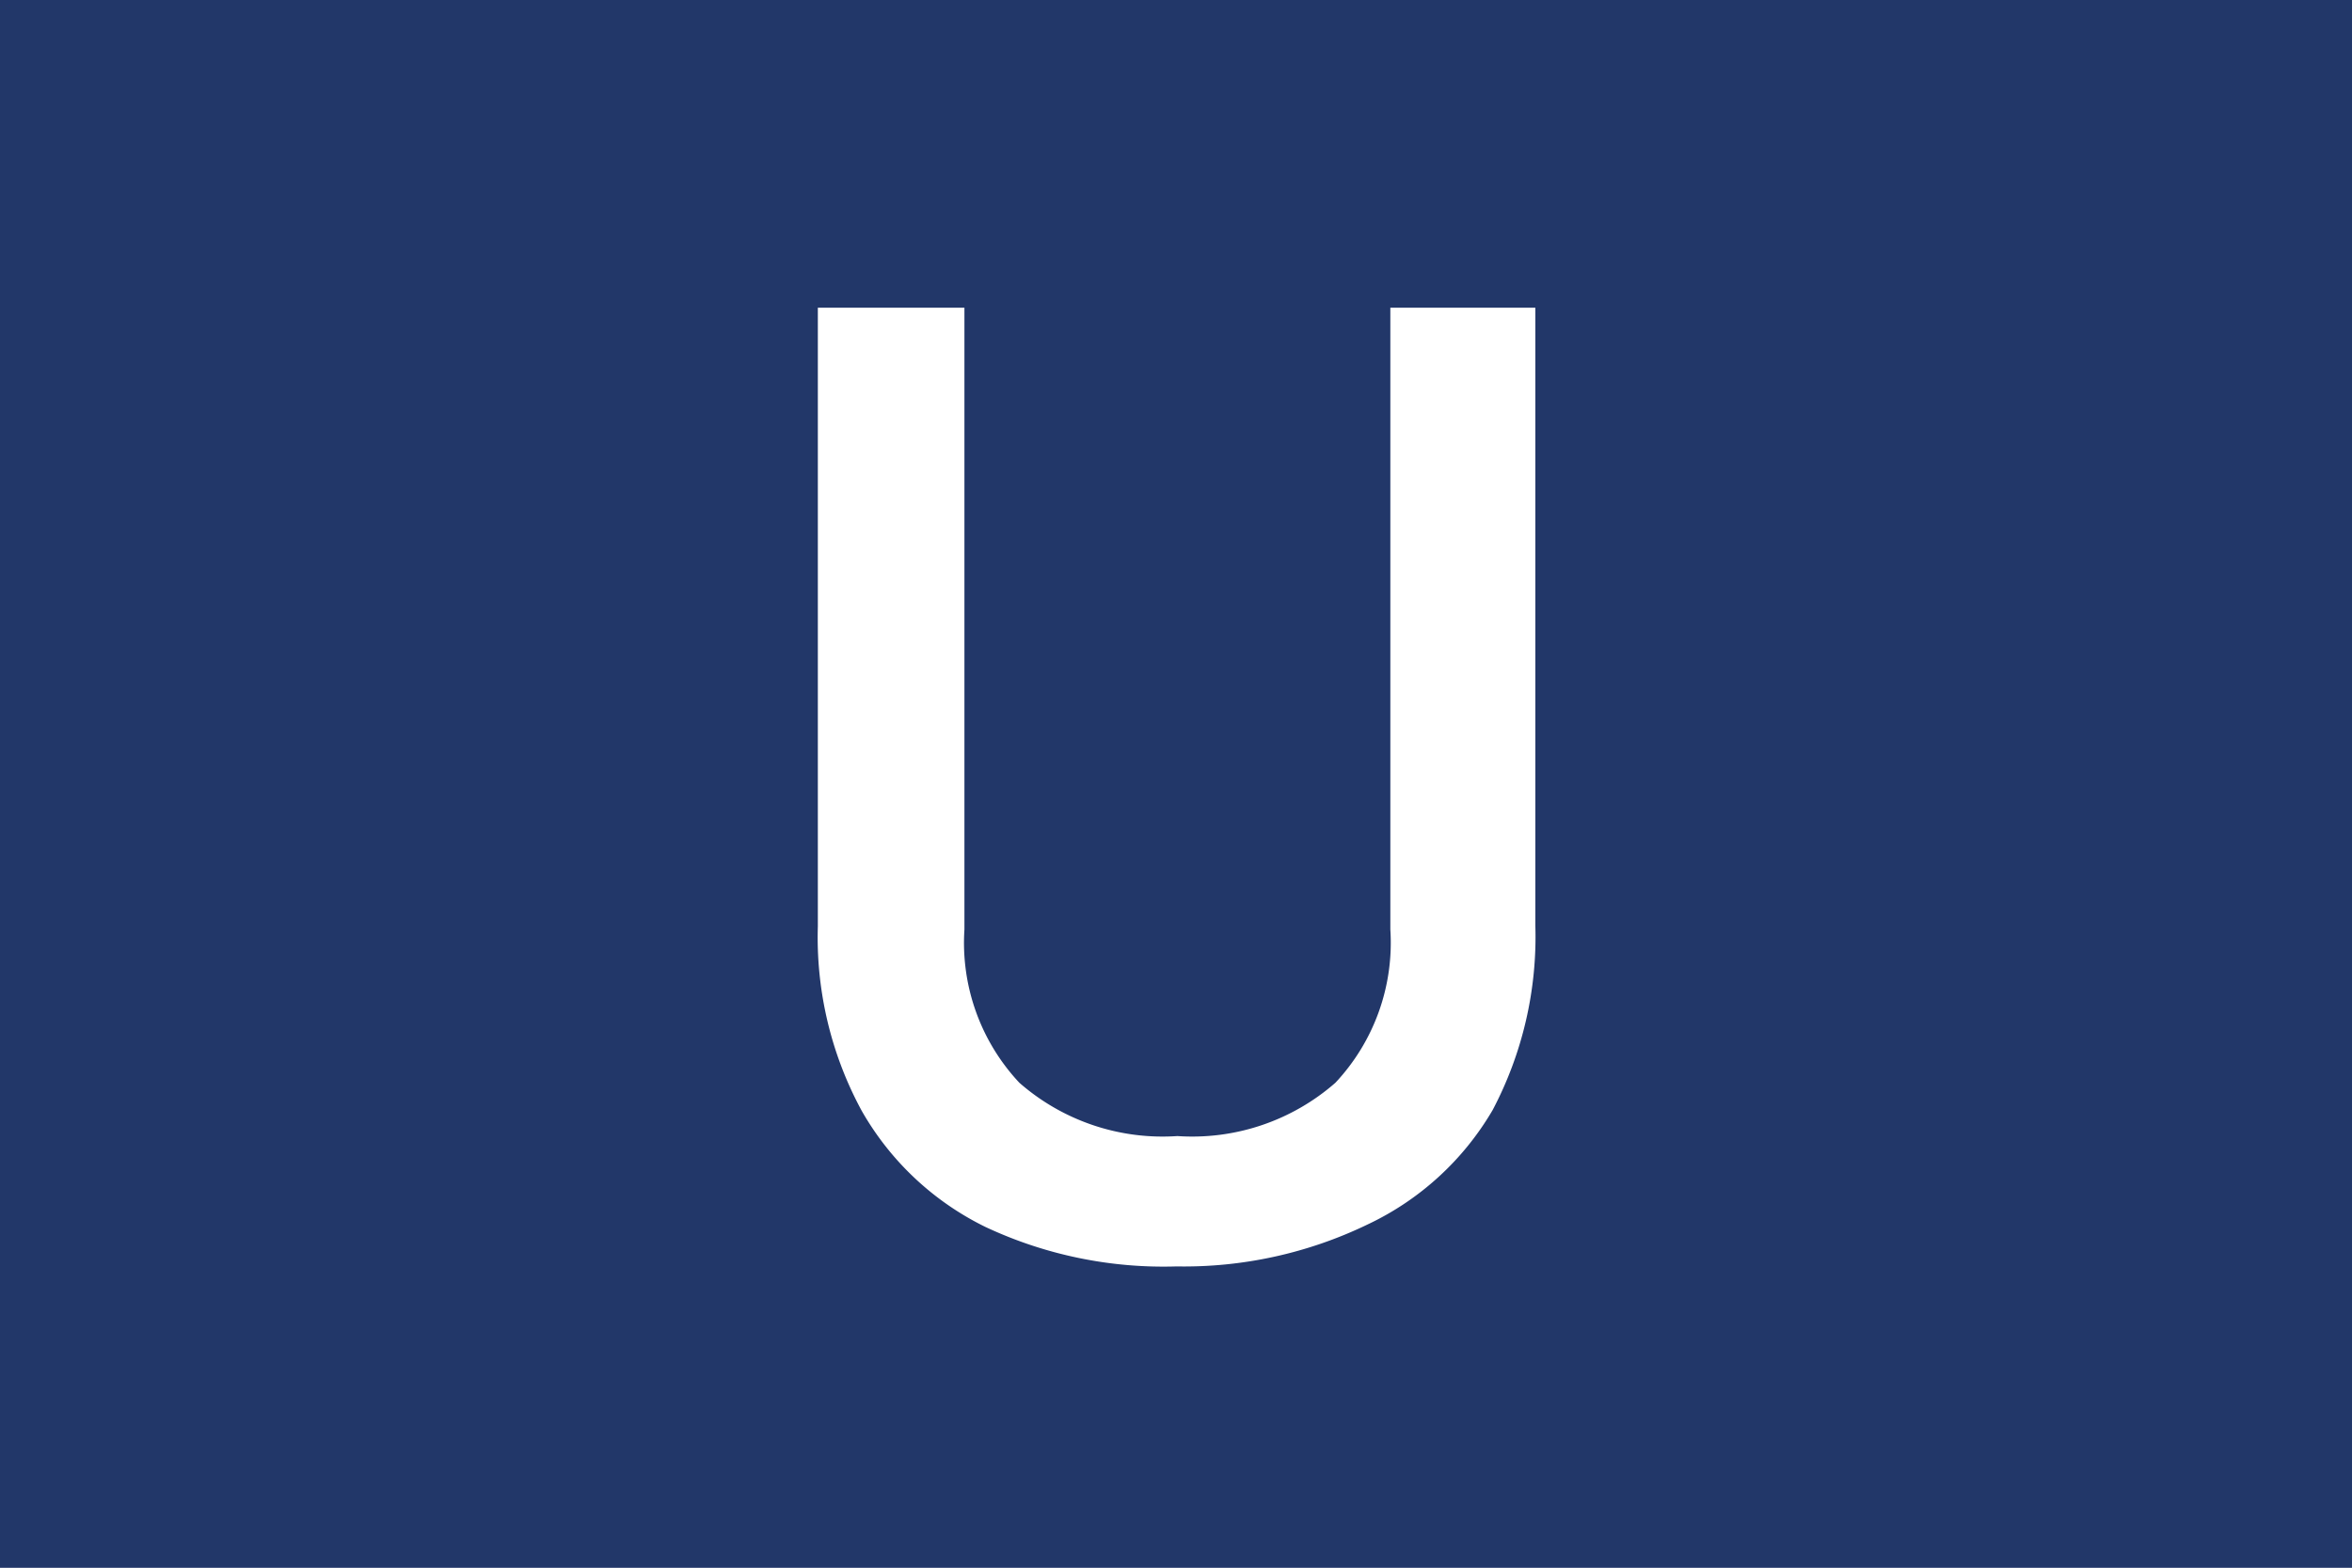 <svg xmlns="http://www.w3.org/2000/svg" viewBox="0 0 59.53 39.69"><defs><style>.cls-1{fill:#223769;}.cls-2{fill:#fff;}</style></defs><title>U</title><g id="Layer_2" data-name="Layer 2"><g id="Layer_1-2" data-name="Layer 1"><rect class="cls-1" width="59.53" height="39.69"/><path class="cls-2" d="M29.78,32.06a10.61,10.61,0,0,1-4.84-1,7.29,7.29,0,0,1-3.13-2.94,9.2,9.2,0,0,1-1.11-4.67V7.79h3.71V23.53a5.18,5.18,0,0,0,1.39,3.88,5.5,5.5,0,0,0,4,1.35,5.5,5.5,0,0,0,4-1.35,5.18,5.18,0,0,0,1.39-3.88V7.79h3.67V23.43a9.4,9.4,0,0,1-1.08,4.67A7.24,7.24,0,0,1,34.61,31,10.68,10.68,0,0,1,29.78,32.06Z"/></g></g></svg>